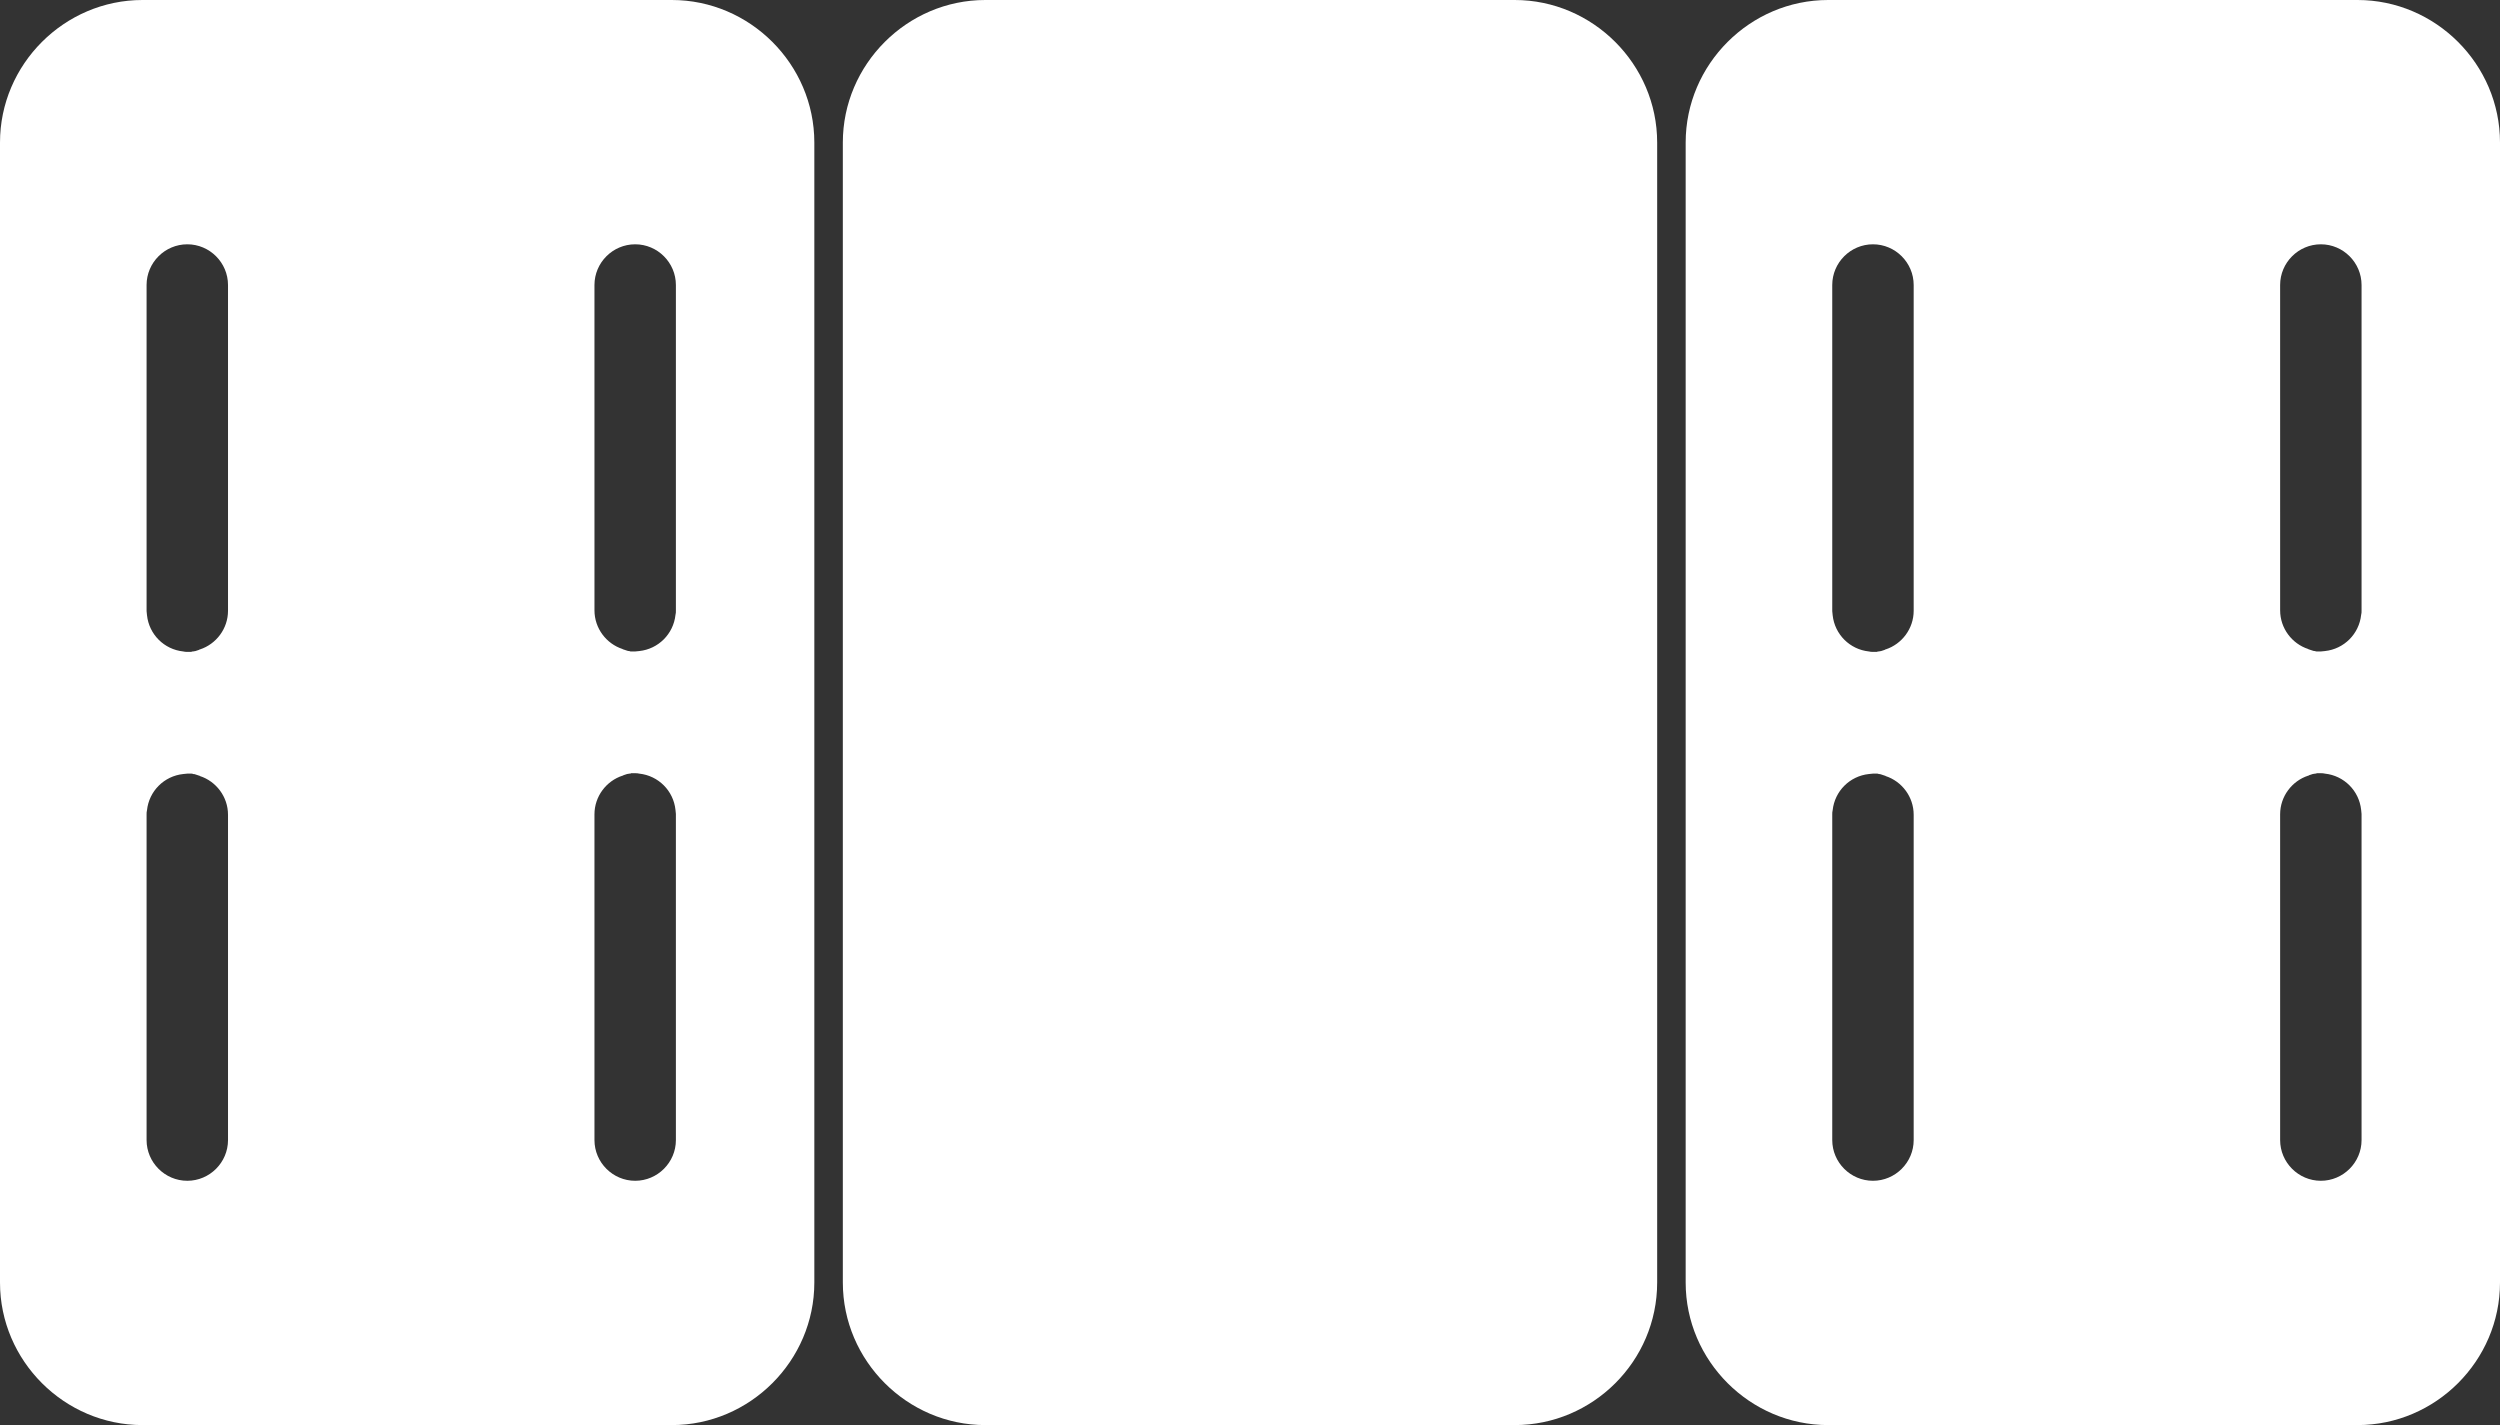 <?xml version="1.0" encoding="utf-8"?>
<!-- Generator: Adobe Illustrator 19.1.0, SVG Export Plug-In . SVG Version: 6.00 Build 0)  -->
<svg version="1.1" id="Layer_1" xmlns="http://www.w3.org/2000/svg" xmlns:xlink="http://www.w3.org/1999/xlink" x="0px" y="0px"
	 viewBox="0 0 614 350" style="enable-background:new 0 0 614 350;" xml:space="preserve">
<rect x="0" y="0" width="614" height="350" fill="#333333" stroke="none"/>
<style type="text/css">
	.st0{fill:#FFFFFF;}
</style>
<path class="st0" d="M372,350H242c-19.2,0-35-15.8-35-35V35c0-19.2,15.8-35,35-35h130c19.2,0,35,15.8,35,35v280
	C407,334.3,391.2,350,372,350z"/>
<path class="st0" d="M165,0H35C15.8,0,0,15.8,0,35v280c0,19.2,15.8,35,35,35h130c19.2,0,35-15.8,35-35V35C200,15.8,184.2,0,165,0z
	 M56,224.1V280c0,5.5-4.5,10-10,10s-10-4.5-10-10v-80l0,0l0,0c0-0.3,0-0.7,0.1-1l0,0c0.5-4.7,4.2-8.4,8.9-8.9l0,0
	c0.3,0,0.7-0.1,1-0.1c0.1,0,0.1,0,0.2,0c0.3,0,0.5,0,0.8,0c0.1,0,0.3,0,0.4,0.1c0.2,0,0.4,0,0.6,0.1c0.1,0,0.2,0.1,0.3,0.1
	c0.2,0.1,0.4,0.1,0.6,0.2c0.1,0,0.1,0,0.2,0.1c4,1.3,6.9,5.1,6.9,9.5V224.1z M56,125.9V150c0,4.4-2.9,8.2-6.9,9.5
	c-0.1,0-0.1,0-0.2,0.1c-0.2,0.1-0.4,0.1-0.6,0.2c-0.1,0-0.2,0.1-0.3,0.1c-0.2,0-0.4,0.1-0.6,0.1c-0.1,0-0.3,0-0.4,0.1
	c-0.3,0-0.5,0-0.8,0c-0.1,0-0.1,0-0.2,0c-0.3,0-0.7,0-1-0.1l0,0c-4.7-0.5-8.4-4.2-8.9-8.9l0,0c0-0.3-0.1-0.7-0.1-1l0,0l0,0V70
	c0-5.5,4.5-10,10-10s10,4.5,10,10V125.9z M166,280c0,5.5-4.5,10-10,10s-10-4.5-10-10v-55.9V200c0-4.4,2.9-8.2,6.9-9.5
	c0.1,0,0.1,0,0.2-0.1c0.2-0.1,0.4-0.1,0.6-0.2c0.1,0,0.2-0.1,0.3-0.1c0.2,0,0.4-0.1,0.6-0.1c0.1,0,0.3,0,0.4-0.1c0.3,0,0.5,0,0.8,0
	c0.1,0,0.1,0,0.2,0c0.3,0,0.7,0,1,0.1l0,0c4.7,0.5,8.4,4.2,8.9,8.9l0,0c0,0.3,0.1,0.7,0.1,1l0,0l0,0V280z M166,150L166,150L166,150
	c0,0.3,0,0.7-0.1,1l0,0c-0.5,4.7-4.2,8.4-8.9,8.9l0,0c-0.3,0-0.7,0.1-1,0.1c-0.1,0-0.1,0-0.2,0c-0.3,0-0.5,0-0.8,0
	c-0.1,0-0.3,0-0.4-0.1c-0.2,0-0.4,0-0.6-0.1c-0.1,0-0.2-0.1-0.3-0.1c-0.2-0.1-0.4-0.1-0.6-0.2c-0.1,0-0.1,0-0.2-0.1
	c-4-1.3-6.9-5.1-6.9-9.5v-24.1V70c0-5.5,4.5-10,10-10s10,4.5,10,10V150z"/>
<path class="st0" d="M579,0H449c-19.2,0-35,15.8-35,35v280c0,19.2,15.8,35,35,35h130c19.2,0,35-15.8,35-35V35
	C614,15.8,598.2,0,579,0z M470,224.1V280c0,5.5-4.5,10-10,10s-10-4.5-10-10v-80l0,0l0,0c0-0.3,0-0.7,0.1-1l0,0
	c0.5-4.7,4.2-8.4,8.9-8.9l0,0c0.3,0,0.7-0.1,1-0.1c0.1,0,0.1,0,0.2,0c0.3,0,0.5,0,0.8,0c0.1,0,0.3,0,0.4,0.1c0.2,0,0.4,0,0.6,0.1
	c0.1,0,0.2,0.1,0.3,0.1c0.2,0.1,0.4,0.1,0.6,0.2c0.1,0,0.1,0,0.2,0.1c4,1.3,6.9,5.1,6.9,9.5V224.1z M470,125.9V150
	c0,4.4-2.9,8.2-6.9,9.5c-0.1,0-0.1,0-0.2,0.1c-0.2,0.1-0.4,0.1-0.6,0.2c-0.1,0-0.2,0.1-0.3,0.1c-0.2,0-0.4,0.1-0.6,0.1
	c-0.1,0-0.3,0-0.4,0.1c-0.3,0-0.5,0-0.8,0c-0.1,0-0.1,0-0.2,0c-0.3,0-0.7,0-1-0.1l0,0c-4.7-0.5-8.4-4.2-8.9-8.9l0,0
	c0-0.3-0.1-0.7-0.1-1l0,0l0,0V70c0-5.5,4.5-10,10-10s10,4.5,10,10V125.9z M580,280c0,5.5-4.5,10-10,10s-10-4.5-10-10v-55.9V200
	c0-4.4,2.9-8.2,6.9-9.5c0.1,0,0.1,0,0.2-0.1c0.2-0.1,0.4-0.1,0.6-0.2c0.1,0,0.2-0.1,0.3-0.1c0.2,0,0.4-0.1,0.6-0.1
	c0.1,0,0.3,0,0.4-0.1c0.3,0,0.5,0,0.8,0c0.1,0,0.1,0,0.2,0c0.3,0,0.7,0,1,0.1l0,0c4.7,0.5,8.4,4.2,8.9,8.9l0,0c0,0.3,0.1,0.7,0.1,1
	l0,0l0,0V280z M580,150L580,150L580,150c0,0.3,0,0.7-0.1,1l0,0c-0.5,4.7-4.2,8.4-8.9,8.9l0,0c-0.3,0-0.7,0.1-1,0.1
	c-0.1,0-0.1,0-0.2,0c-0.3,0-0.5,0-0.8,0c-0.1,0-0.3,0-0.4-0.1c-0.2,0-0.4,0-0.6-0.1c-0.1,0-0.2-0.1-0.3-0.1
	c-0.2-0.1-0.4-0.1-0.6-0.2c-0.1,0-0.1,0-0.2-0.1c-4-1.3-6.9-5.1-6.9-9.5v-24.1V70c0-5.5,4.5-10,10-10s10,4.5,10,10V150z"/>
</svg>
